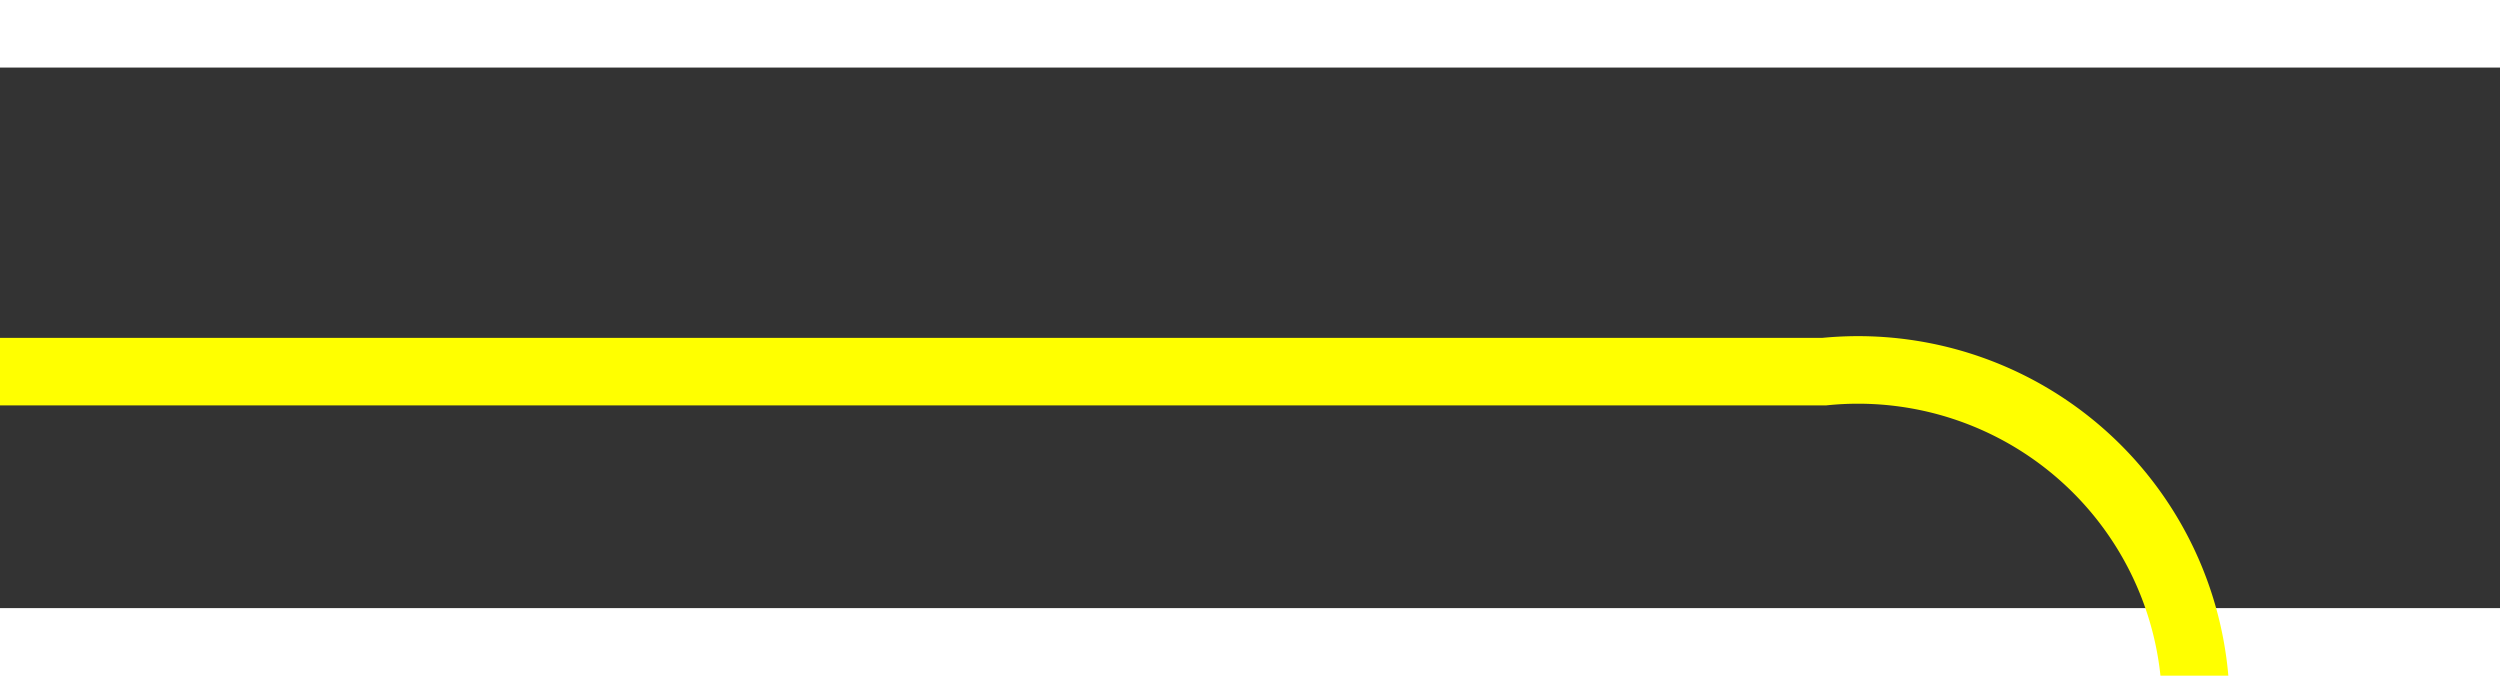 ﻿<?xml version="1.0" encoding="utf-8"?>
<svg version="1.1" xmlns:xlink="http://www.w3.org/1999/xlink" width="37px" height="10px" preserveAspectRatio="xMinYMid meet" viewBox="845 362 37 8" xmlns="http://www.w3.org/2000/svg">
  <rect x="845" y="362" width="37" height="8" fill="#333333" stroke="none"/>
  <path d="M 845 366.5  L 872 366.5  A 5 5 0 0 1 877.5 371.5 L 877.5 377  A 5 5 0 0 0 882.5 382.5 L 909 382.5  " stroke-width="1" stroke-dasharray="0" stroke="rgba(255, 255, 0, 1)" fill="none" class="stroke" />
  <path d="M 903.3 388.5  L 910 382.5  L 903.3 376.5  L 905.6 382.5  L 903.3 388.5  Z " fill-rule="nonzero" fill="rgba(255, 255, 0, 1)" stroke="none" class="fill" />
</svg>